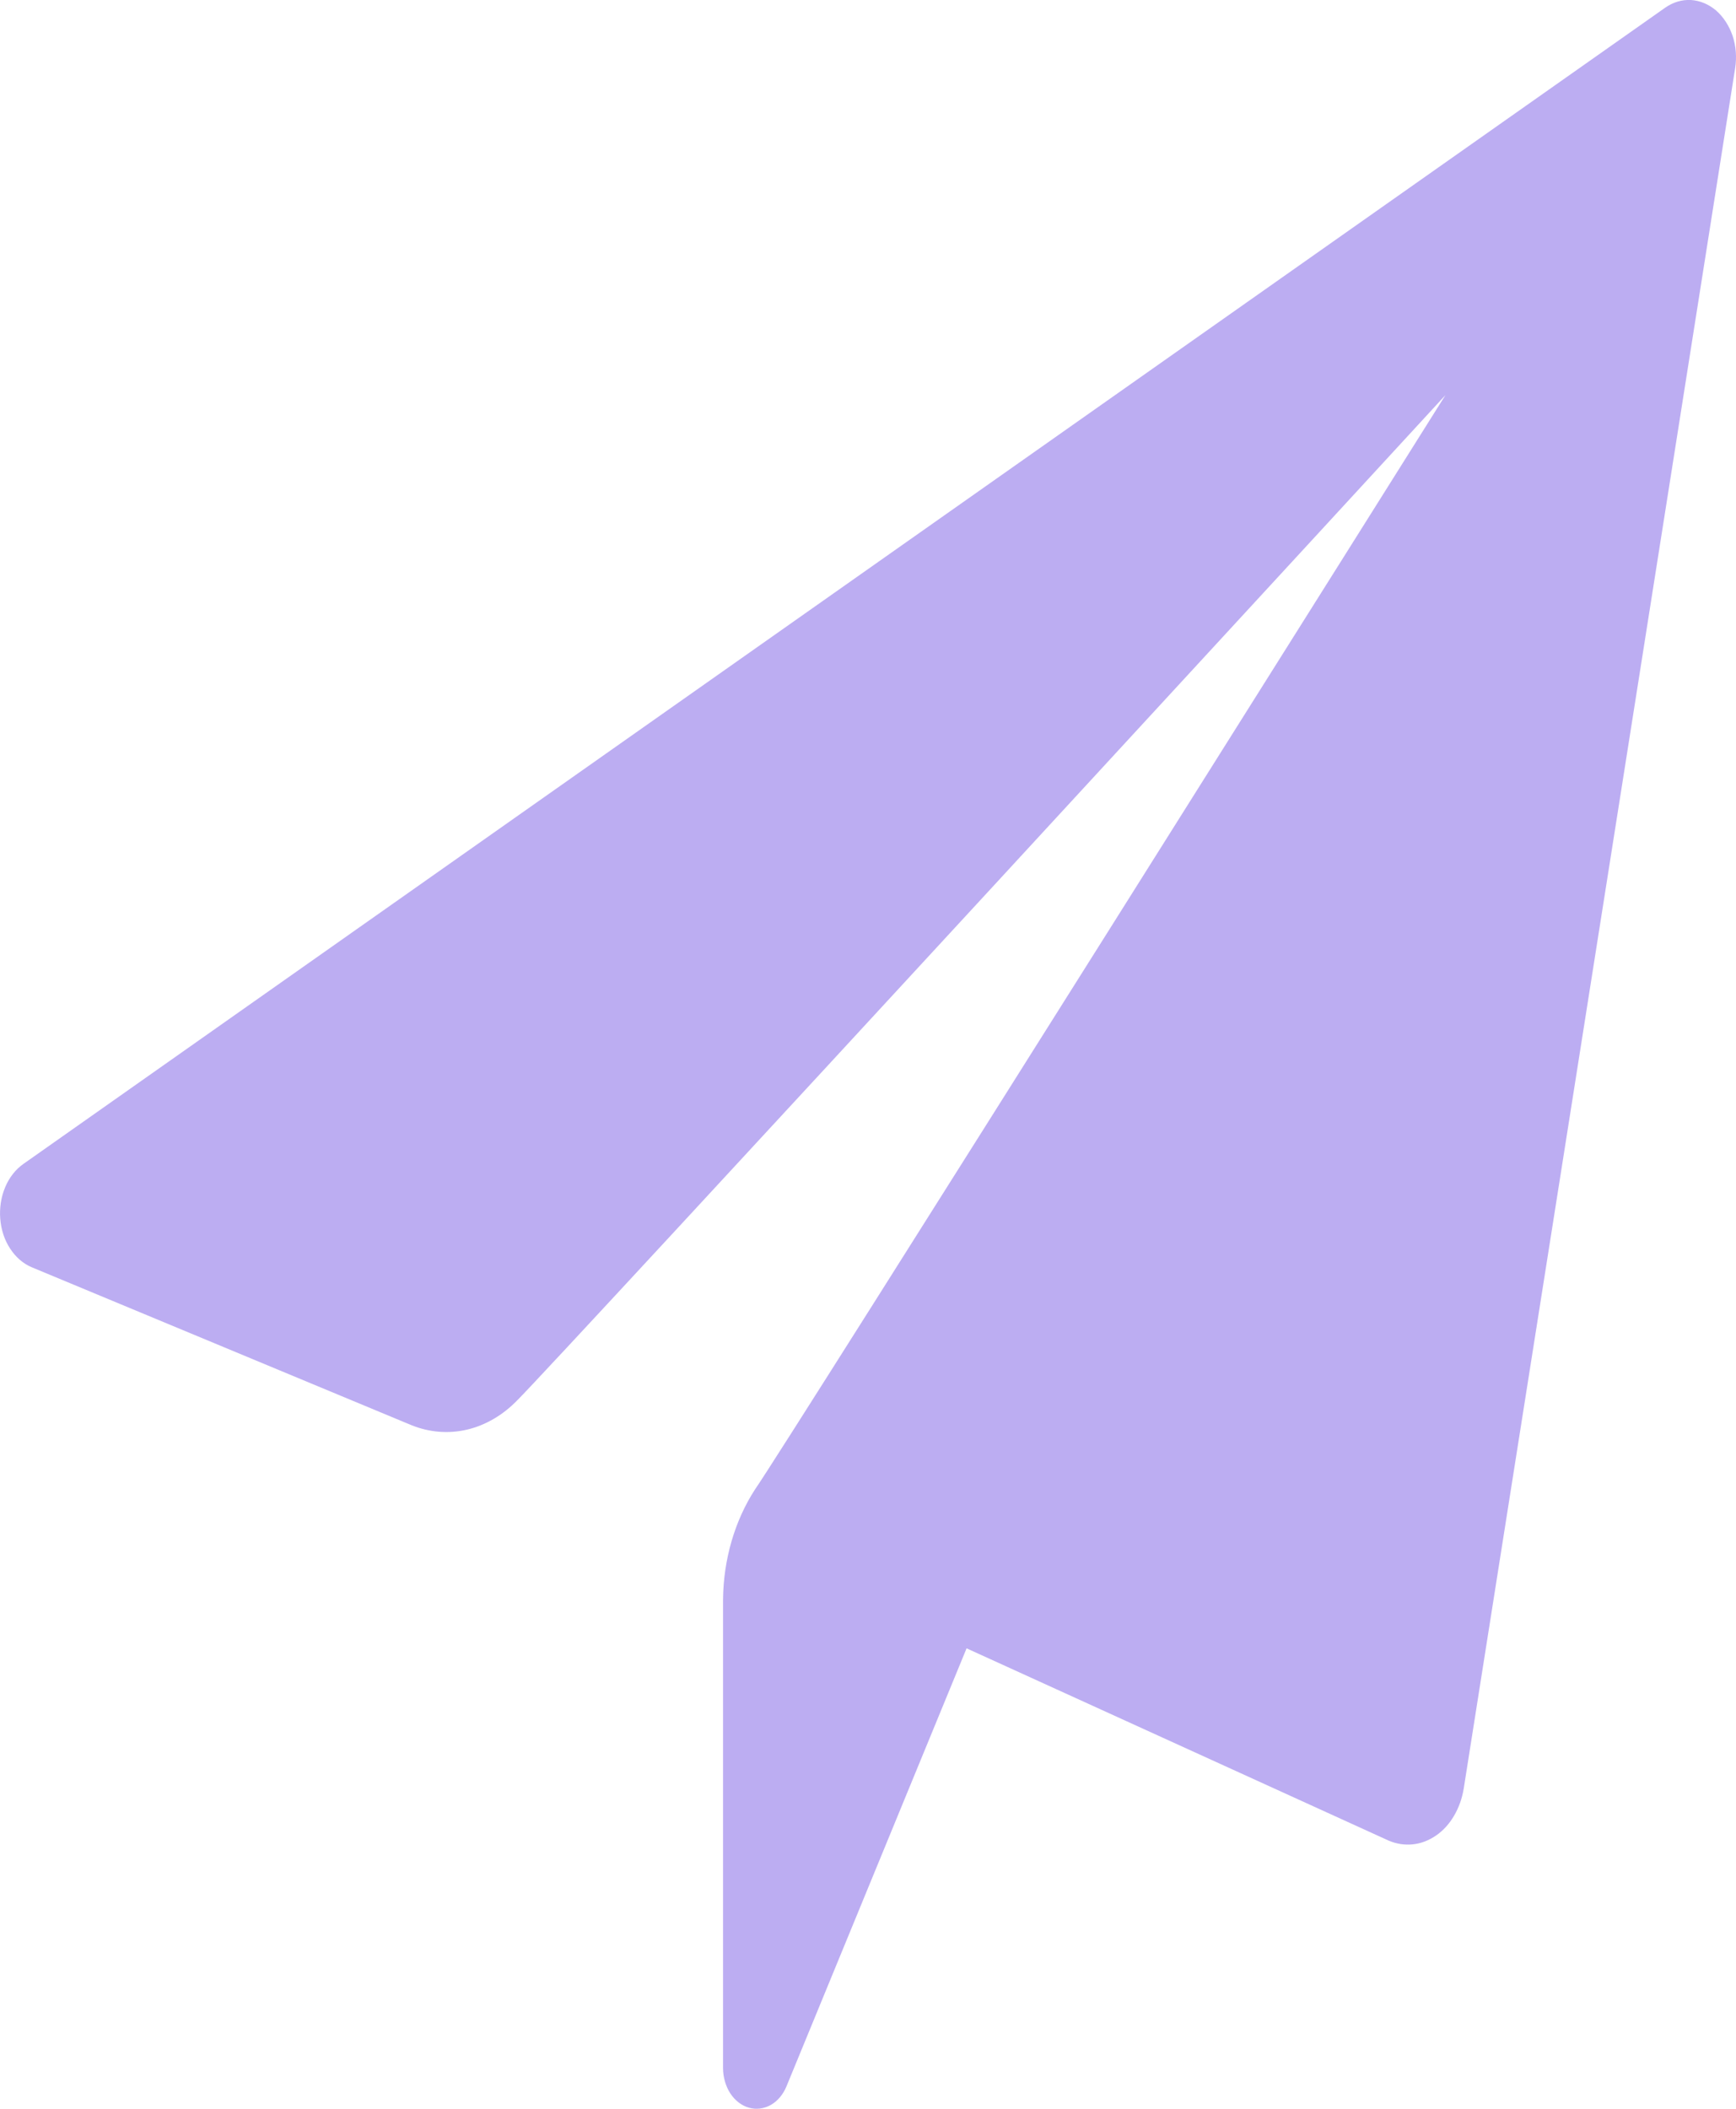 <svg width="14" height="17" viewBox="0 0 14 17" fill="none" xmlns="http://www.w3.org/2000/svg">
<path fill-rule="evenodd" clip-rule="evenodd" d="M13.429 0.062C13.492 0.018 13.564 -0.004 13.637 0C13.71 0.005 13.78 0.034 13.84 0.085C13.899 0.137 13.945 0.208 13.973 0.29C14 0.372 14.007 0.462 13.993 0.55L11.804 14.42C11.791 14.498 11.765 14.572 11.726 14.638C11.688 14.703 11.639 14.757 11.581 14.797C11.524 14.836 11.461 14.861 11.395 14.868C11.329 14.875 11.263 14.865 11.201 14.839L7.795 13.288L6.343 16.818C6.316 16.884 6.271 16.938 6.216 16.969C6.161 17 6.098 17.008 6.039 16.991C5.98 16.974 5.927 16.933 5.889 16.875C5.852 16.817 5.831 16.745 5.831 16.672V12.895C5.834 12.572 5.925 12.259 6.09 12.005C6.279 11.742 11.657 3.185 11.657 3.185C11.657 3.185 4.454 11.011 4.17 11.29C4.054 11.409 3.915 11.49 3.766 11.525C3.616 11.56 3.462 11.547 3.318 11.489L0.256 10.216C0.187 10.187 0.127 10.135 0.082 10.066C0.036 9.997 0.009 9.913 0.002 9.825C-0.005 9.737 0.009 9.648 0.042 9.57C0.075 9.491 0.127 9.426 0.19 9.382L13.429 0.062Z" fill="#957DEB" fill-opacity="0.63"/>
</svg>
